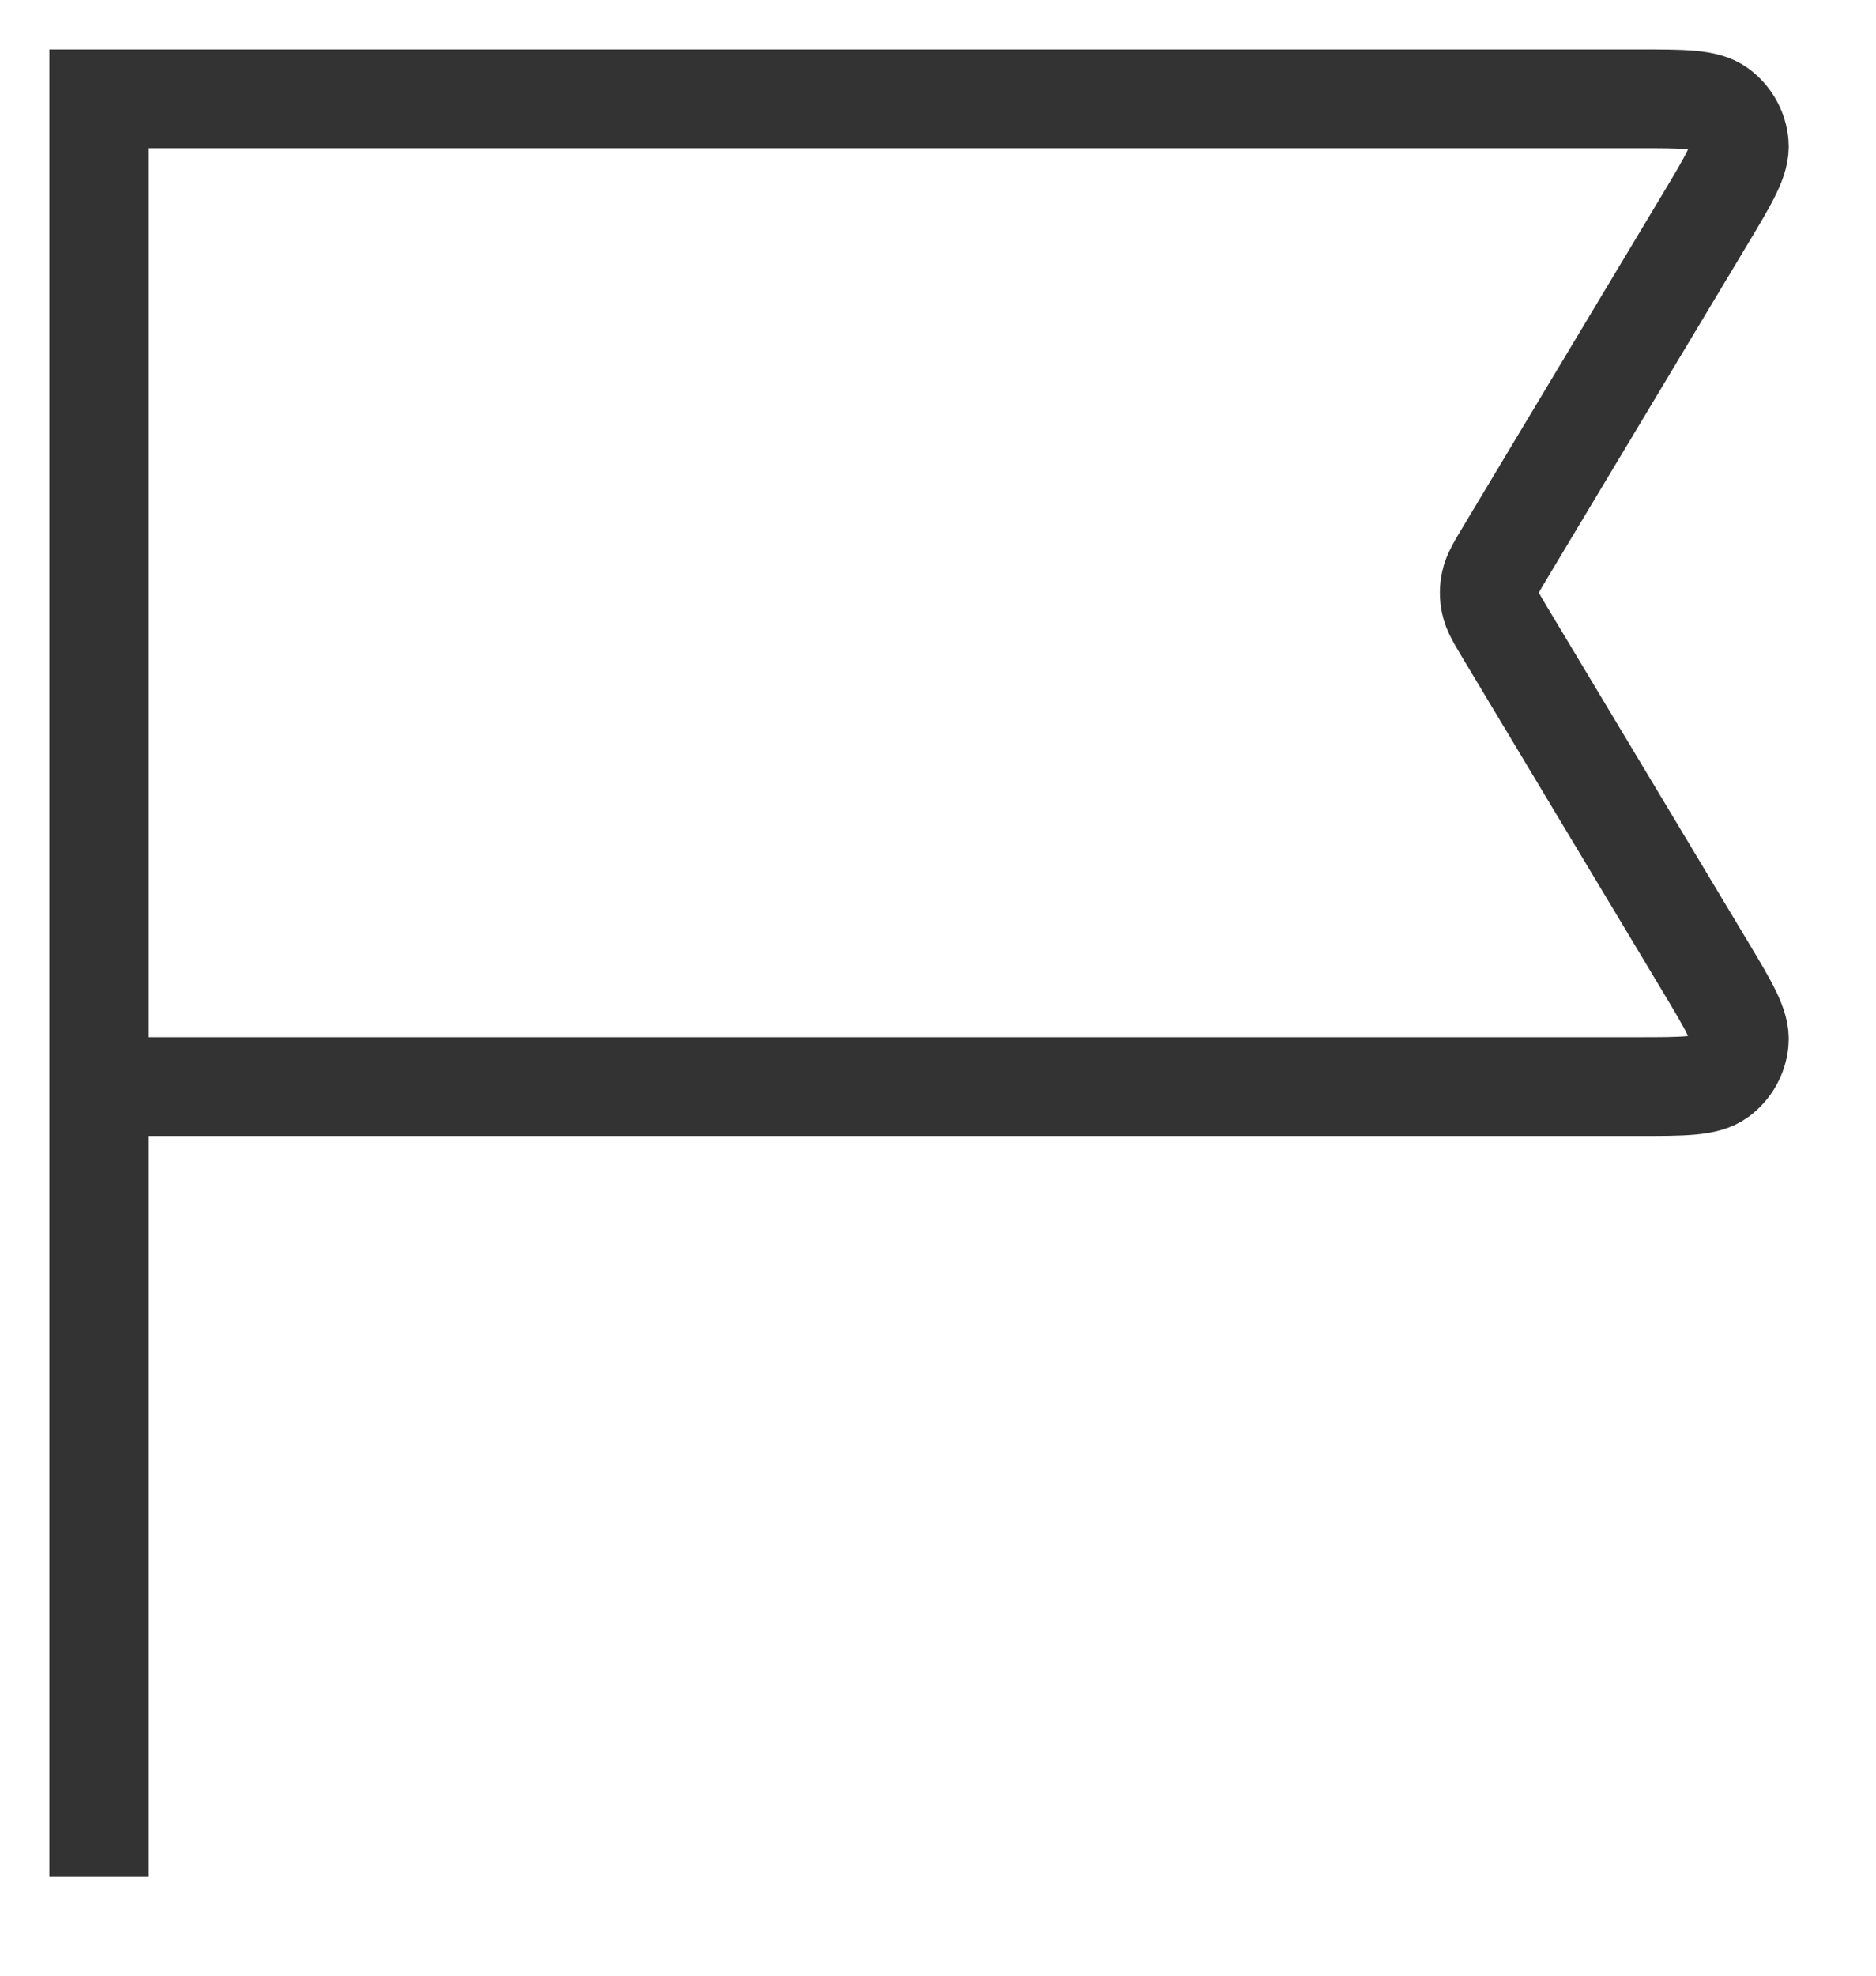 <svg width="19" height="20" viewBox="0 0 19 20" fill="none" xmlns="http://www.w3.org/2000/svg">
<path d="M1 11H16.587C17.049 11 17.281 11 17.413 10.903C17.528 10.819 17.602 10.689 17.615 10.546C17.63 10.383 17.511 10.185 17.273 9.788L15.247 6.412C15.157 6.262 15.112 6.187 15.095 6.107C15.079 6.037 15.079 5.963 15.095 5.893C15.112 5.813 15.157 5.738 15.247 5.588L17.273 2.212C17.511 1.815 17.63 1.617 17.615 1.454C17.602 1.311 17.528 1.182 17.413 1.097C17.281 1 17.049 1 16.587 1H1L1 19" stroke="#333333" strokeWidth="2" strokeLinecap="round" strokeLinejoin="round"/>
</svg>

